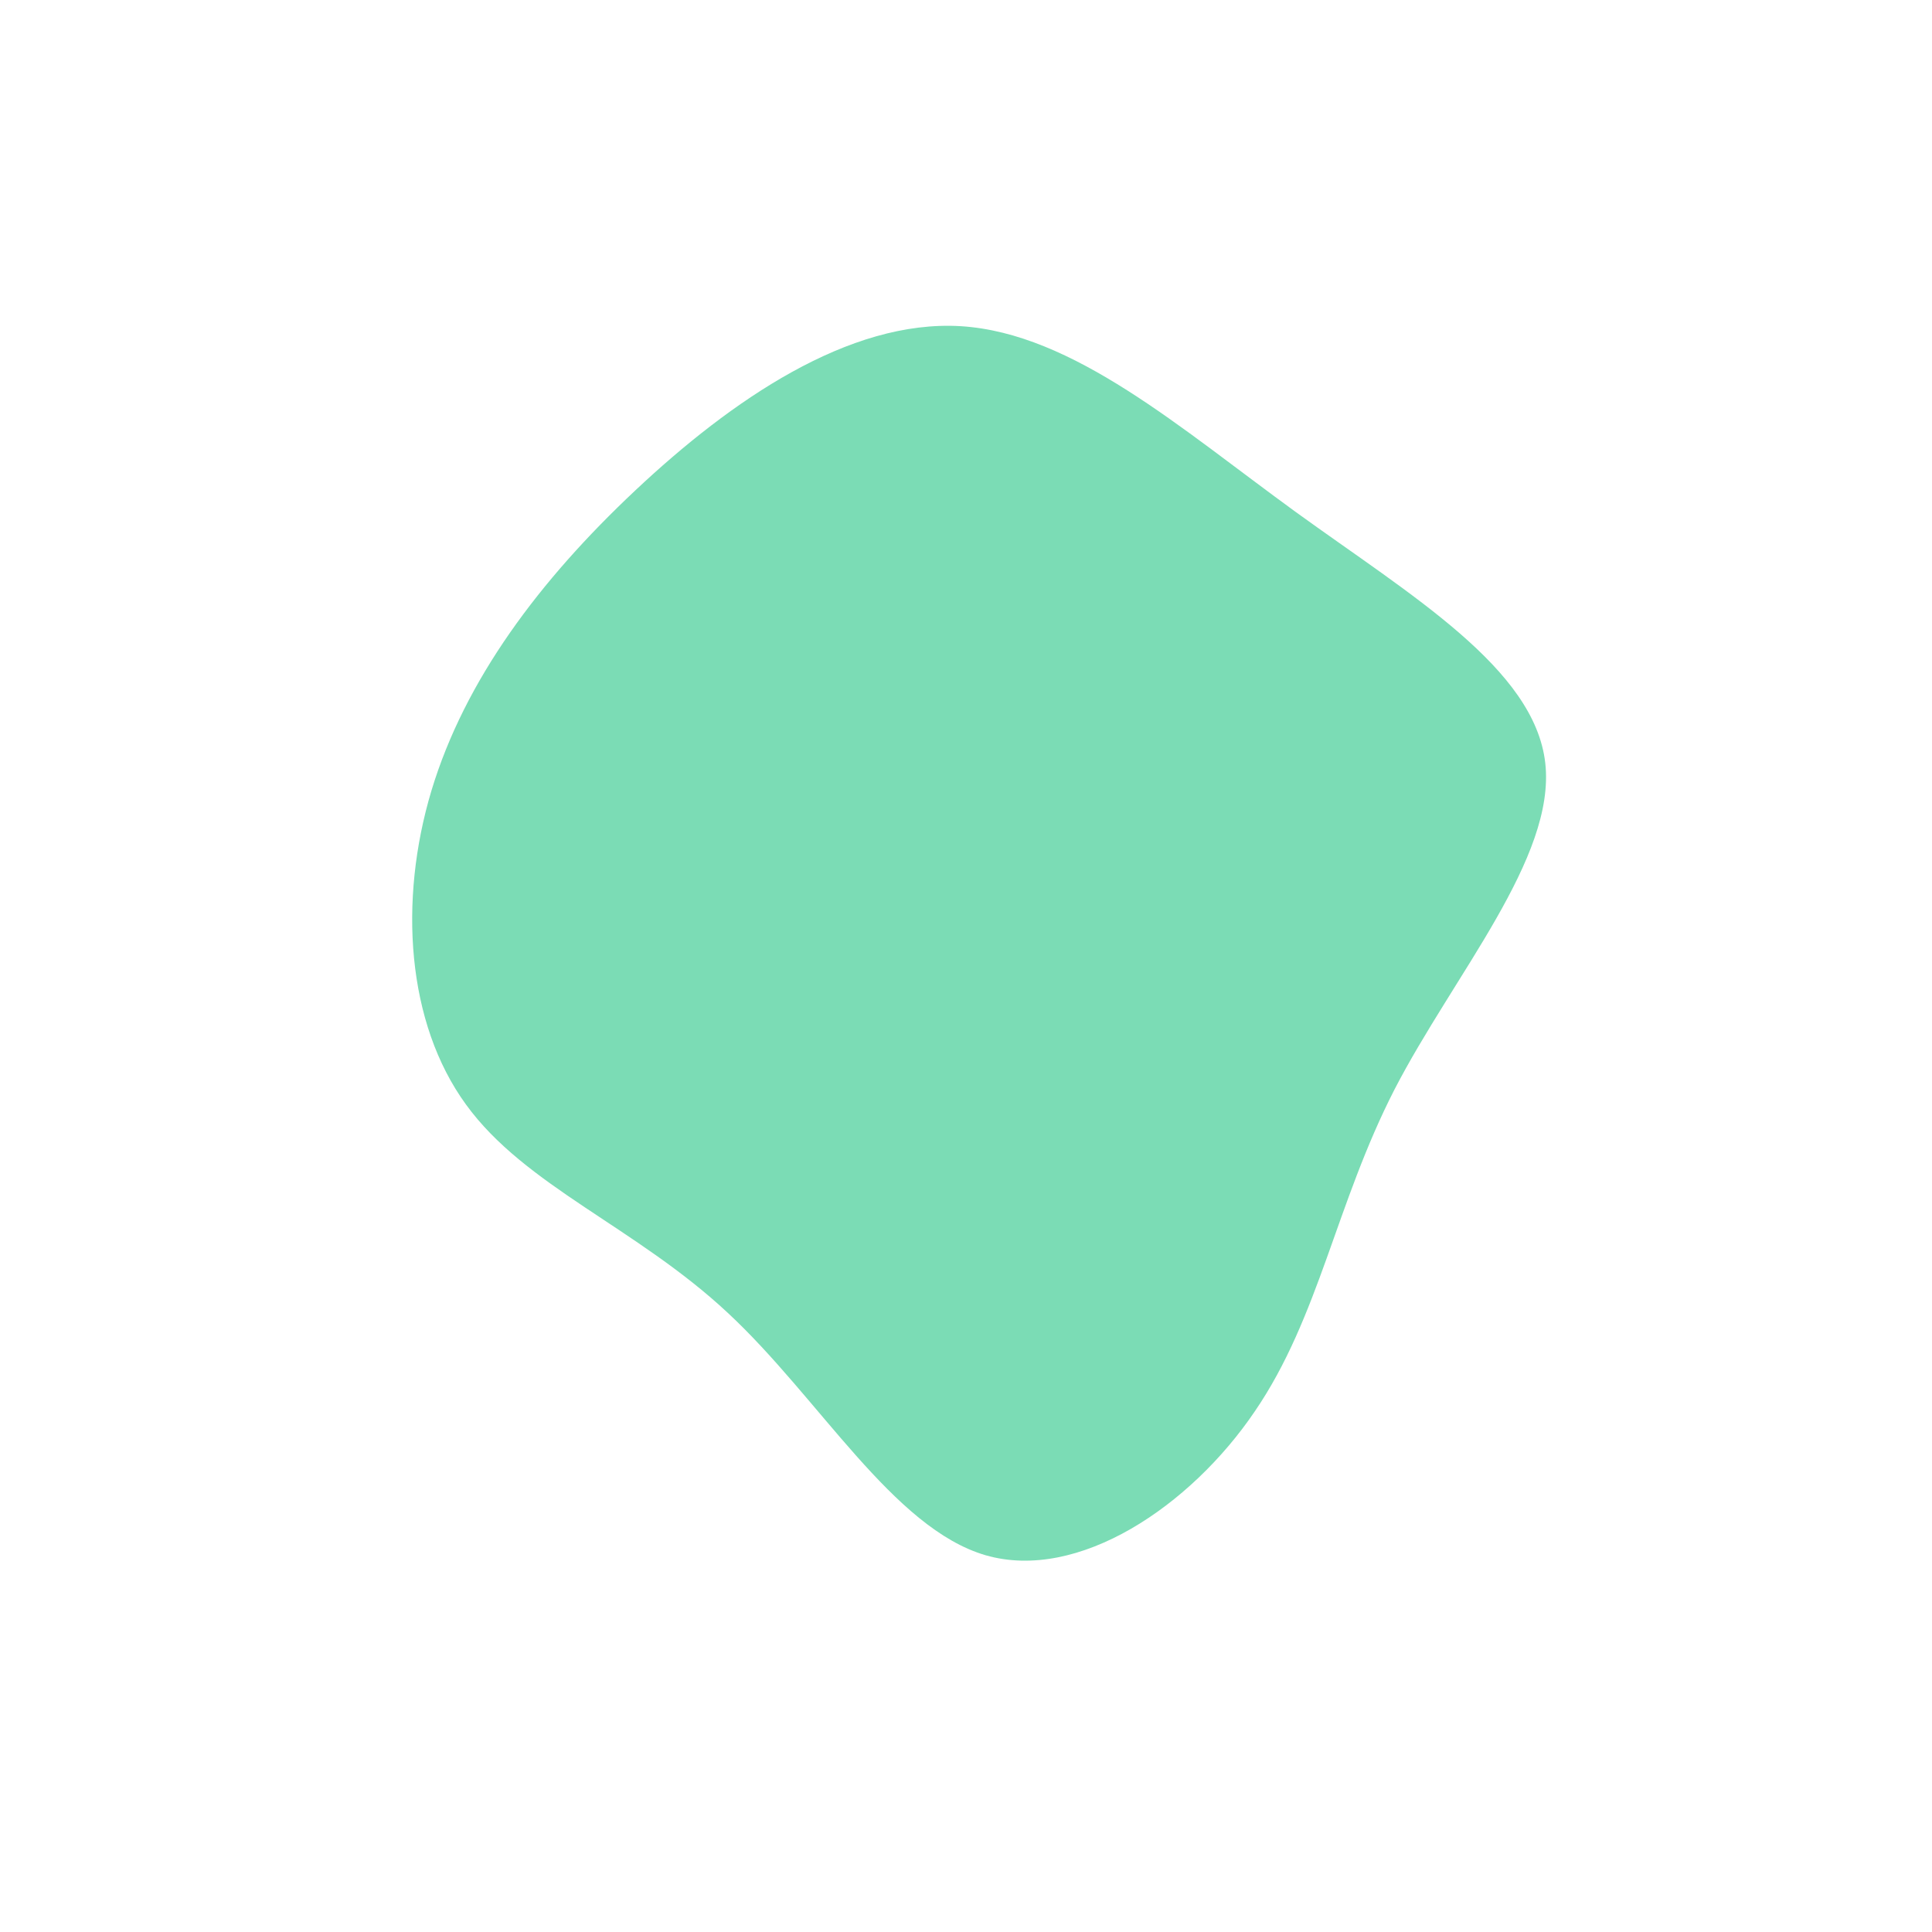 <?xml version="1.0" standalone="no"?>
<svg
  width="600"
  height="600"
  viewBox="0 0 600 600"
  xmlns="http://www.w3.org/2000/svg"
>
  <g transform="translate(300,300)">
    <path d="M102.4,-141C138.3,-115,176.6,-92.4,179.9,-63C183.2,-33.6,151.5,2.7,133.1,38.3C114.8,74,109.7,109,89.7,138.3C69.8,167.7,34.9,191.3,6.1,183C-22.7,174.6,-45.5,134.2,-74,107.7C-102.5,81.1,-136.9,68.4,-155.3,43C-173.7,17.7,-176.3,-20.2,-166,-54.5C-155.6,-88.9,-132.5,-119.7,-102.7,-147.7C-72.9,-175.7,-36.4,-200.8,-1.6,-198.7C33.3,-196.5,66.6,-167,102.4,-141Z" fill="#7bdcb5" />
  </g>
</svg>
  